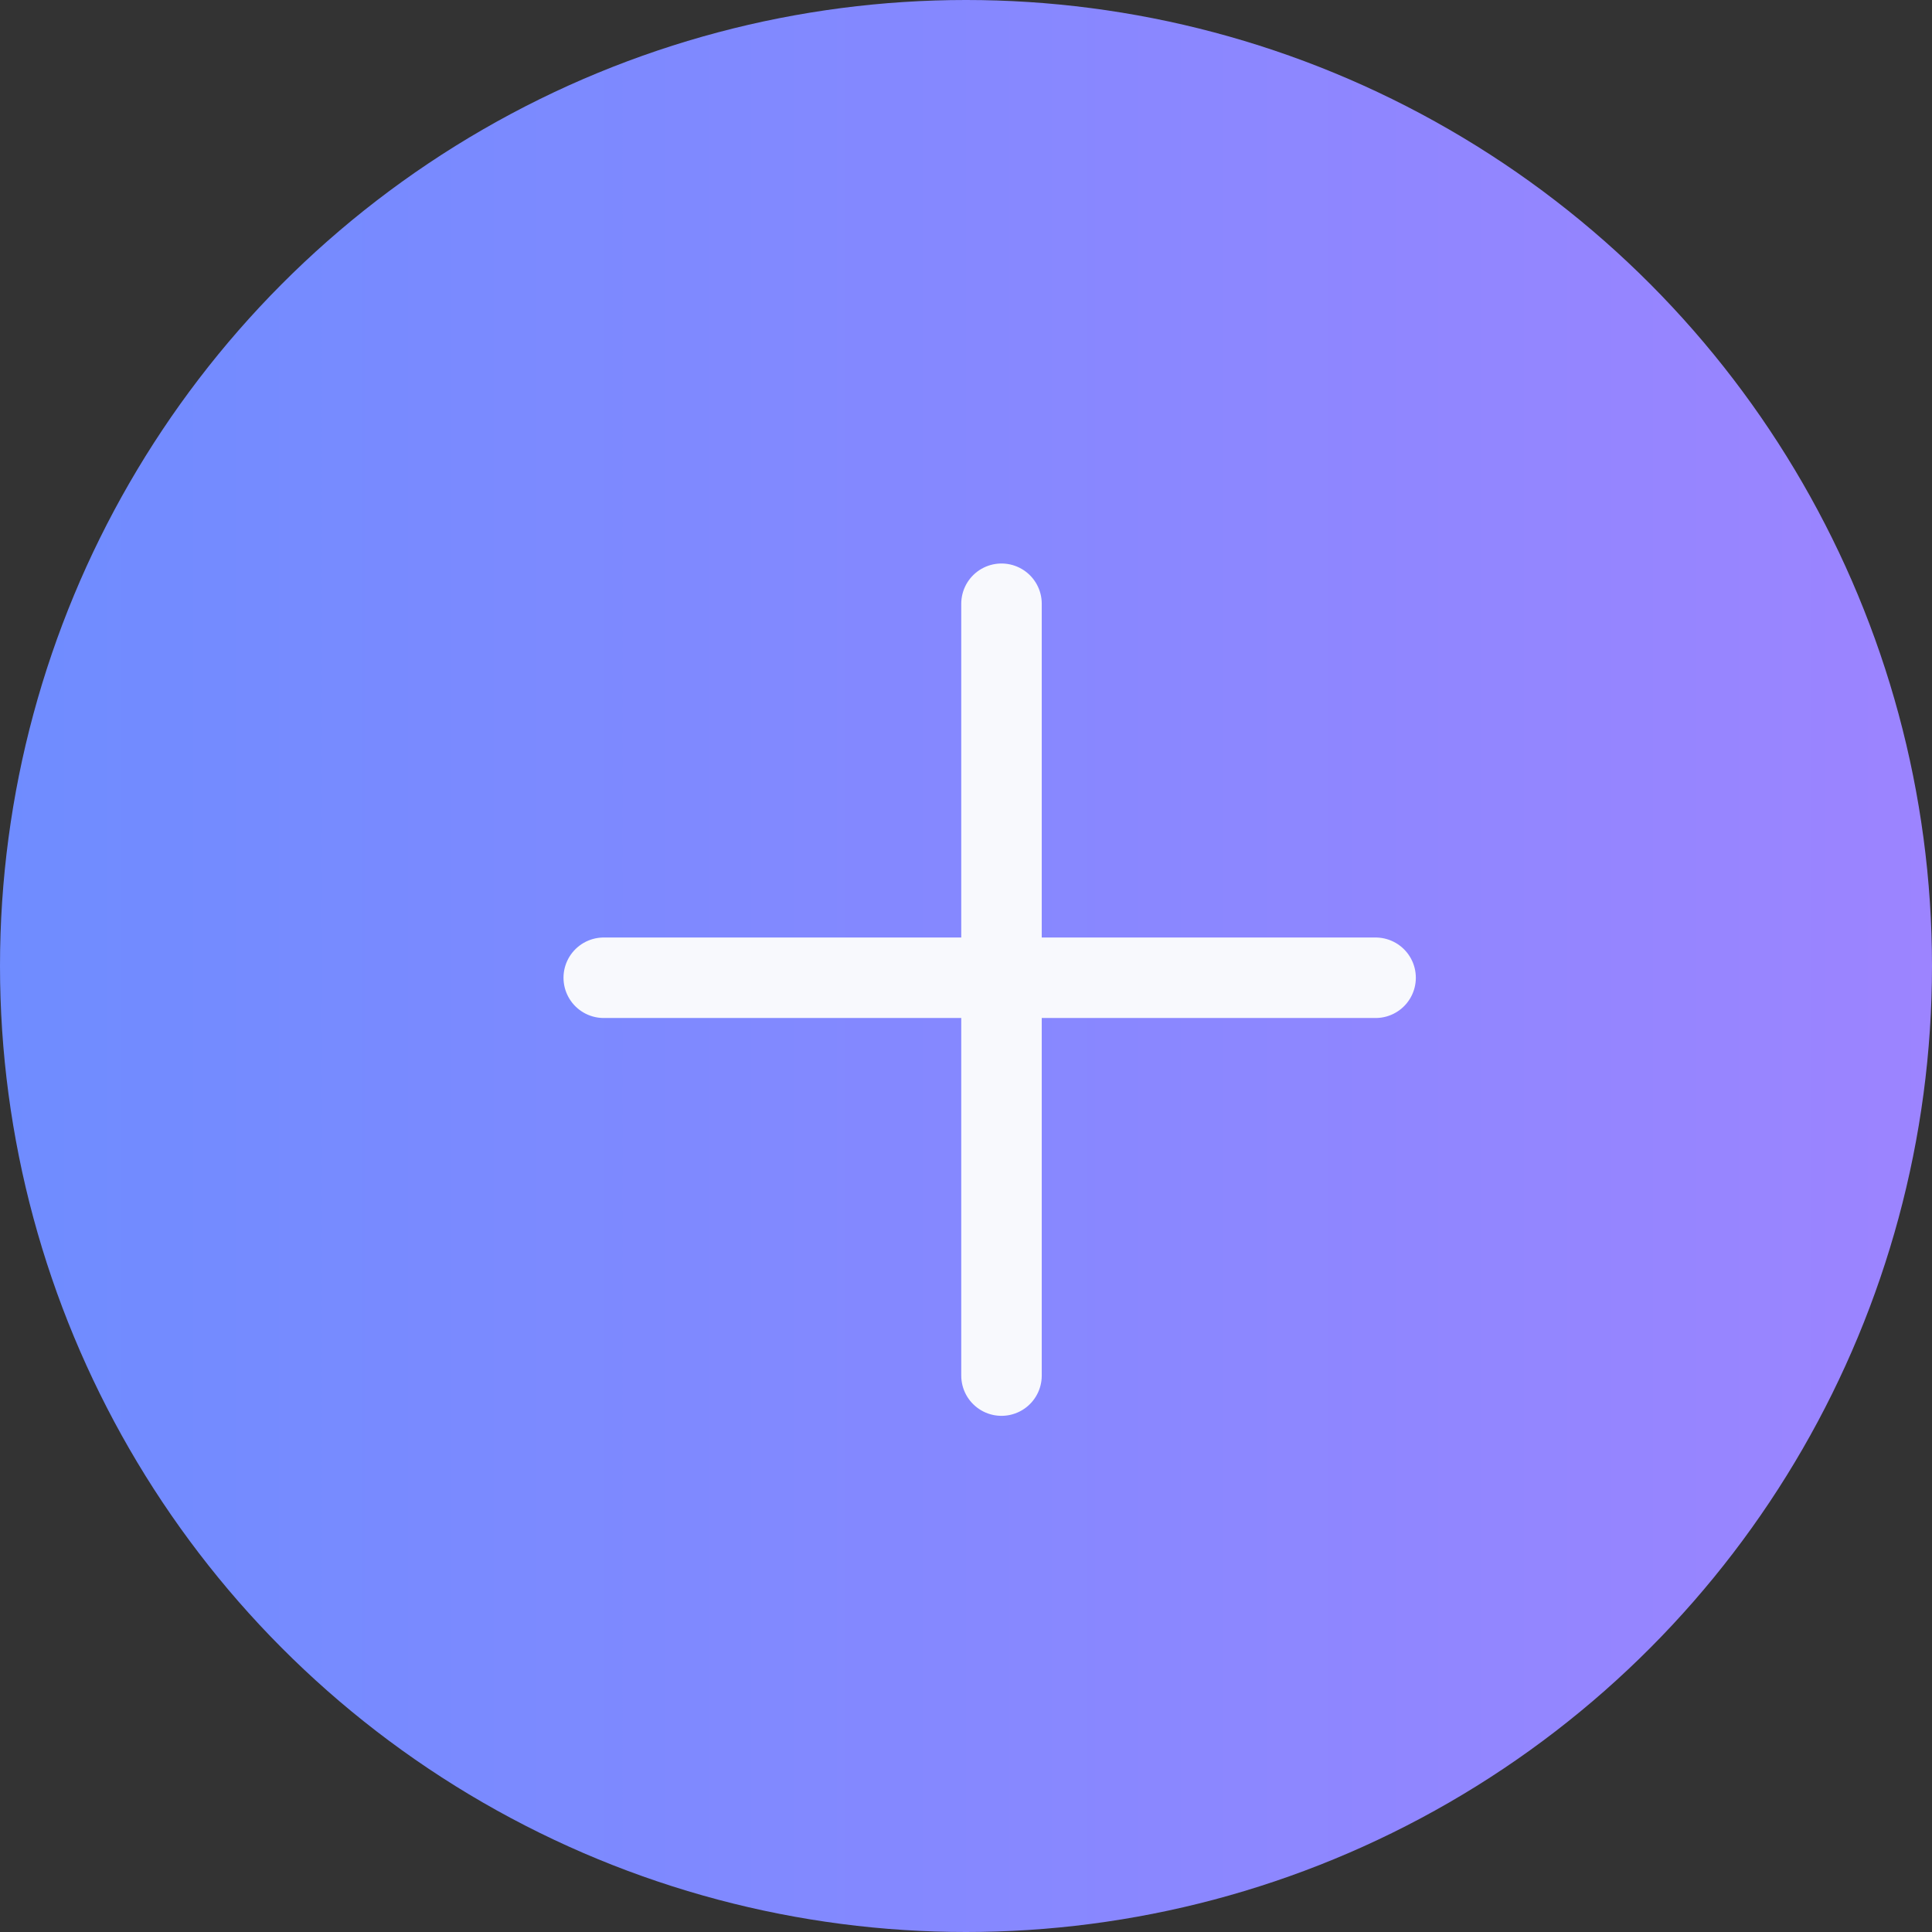 <svg width="24" height="24" viewBox="0 0 24 24" fill="none" xmlns="http://www.w3.org/2000/svg">
<rect x="0" y="0" width="24" height="24" fill="#333333" stroke="none"/>
<circle cx="12" cy="12" r="12" fill="url(#paint0_linear_910_32894)"/>
<line x1="12.441" y1="7.5" x2="12.441" y2="17.088" stroke="#F8F9FD" stroke-linecap="round"/>
<line x1="7.5" y1="12.146" x2="17.088" y2="12.146" stroke="#F8F9FD" stroke-linecap="round"/>
<defs>
<linearGradient id="paint0_linear_910_32894" x1="-1.78814e-07" y1="12" x2="24" y2="12" gradientUnits="userSpaceOnUse">
<stop stop-color="#6F8CFF"/>
<stop offset="1" stop-color="#9C84FF"/>
</linearGradient>
</defs>
</svg>
